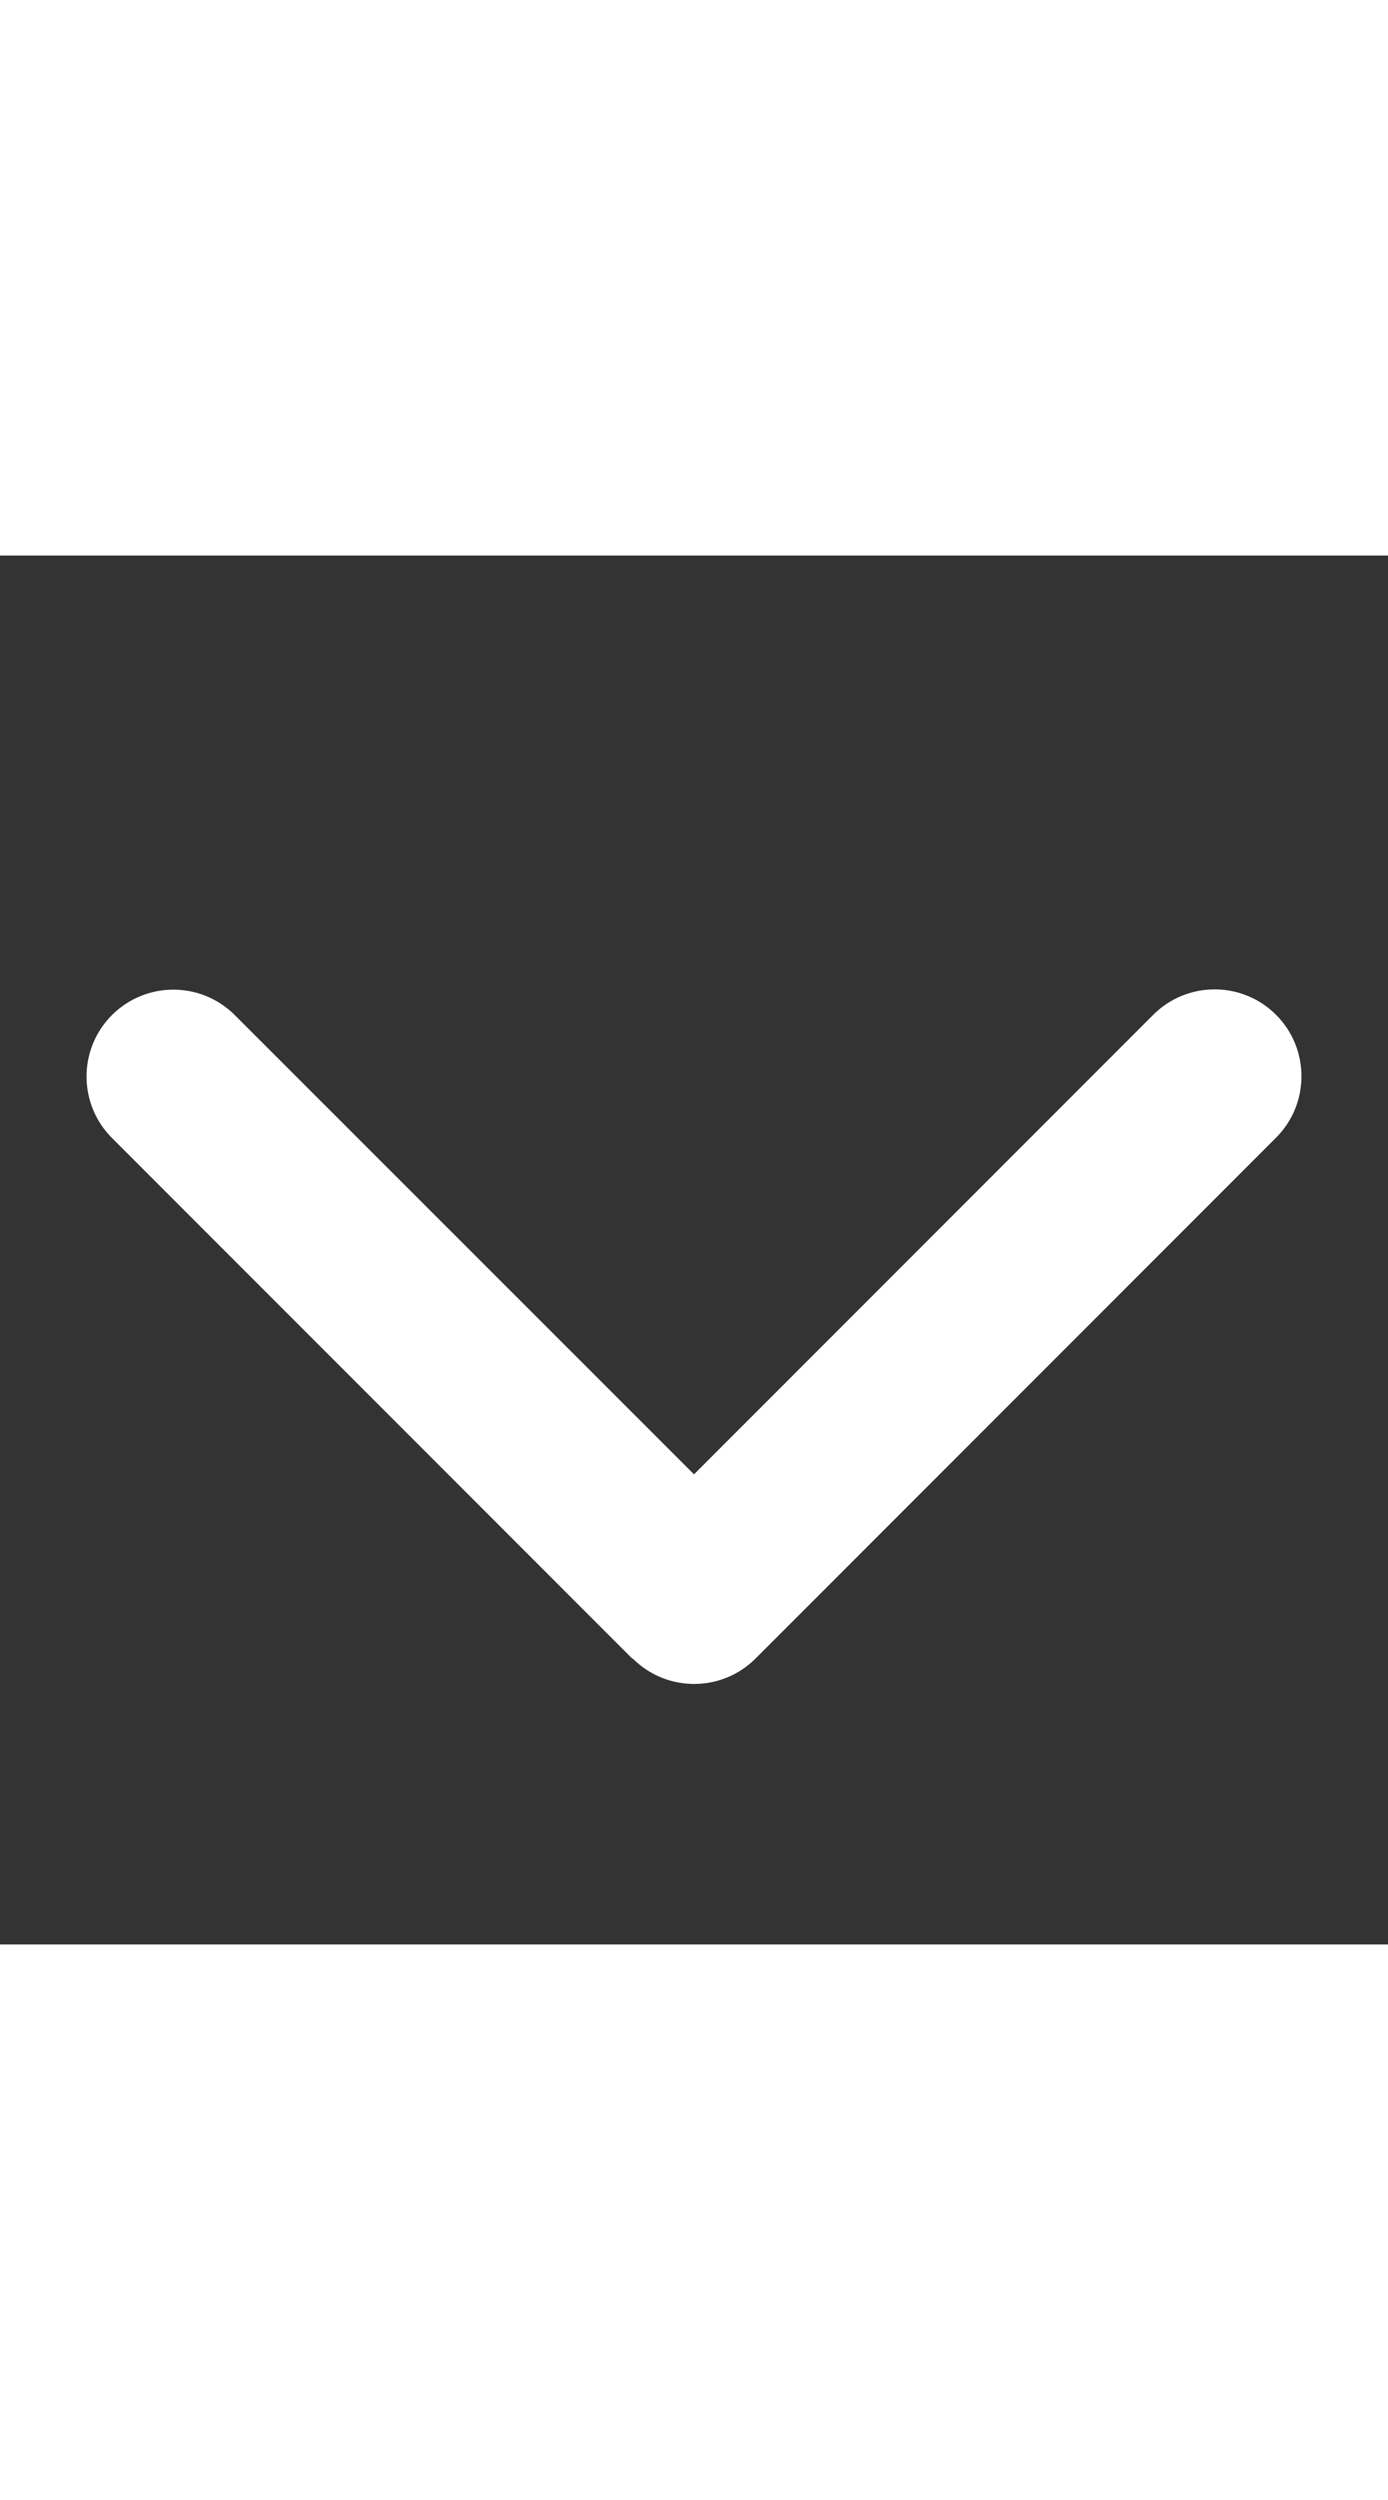 <svg xmlns="http://www.w3.org/2000/svg" height="45" width="25" viewBox="0 0 512 512"><rect x="0" y="0" width="512" height="512" fill="#333333" stroke="none"/><path fill="#ffffff" d="M233.4 406.6c12.5 12.5 32.8 12.5 45.3 0l192-192c12.5-12.5 12.5-32.8 0-45.3s-32.8-12.5-45.3 0L256 338.7 86.6 169.4c-12.5-12.5-32.8-12.5-45.3 0s-12.5 32.8 0 45.3l192 192z"/></svg>
